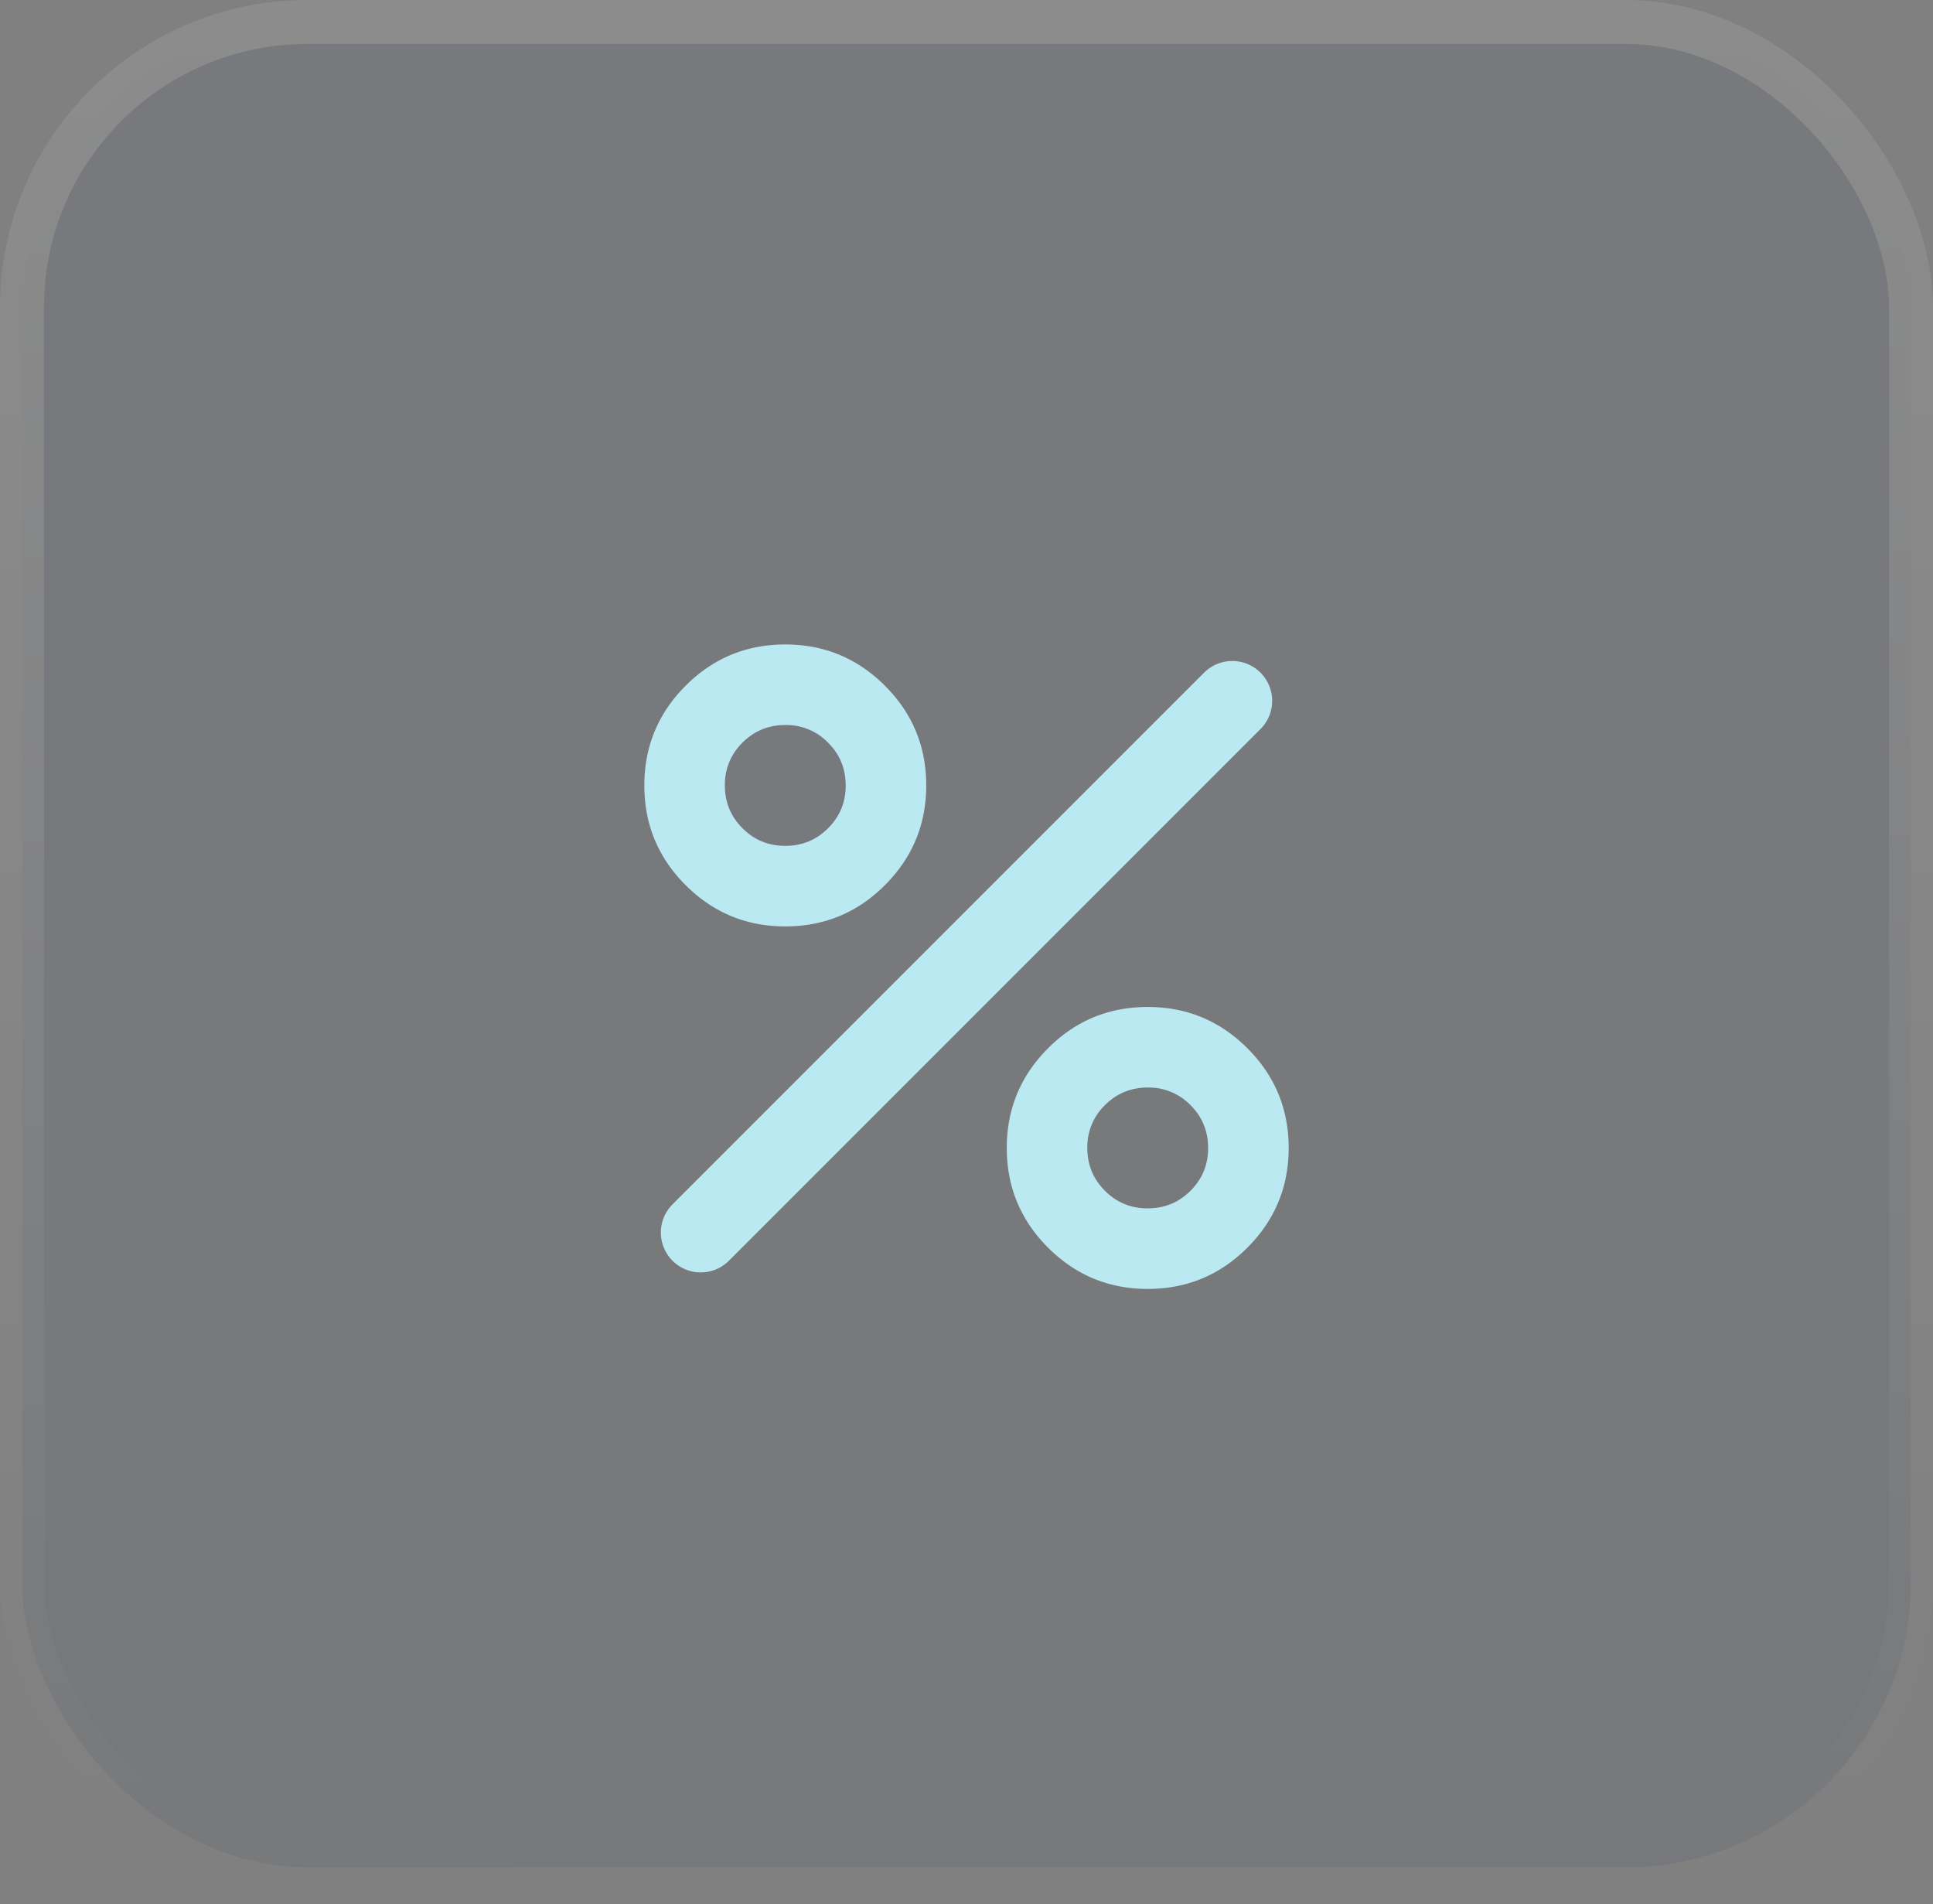 <svg width="66" height="65" fill="none" xmlns="http://www.w3.org/2000/svg"><rect width="100%" height="100%" fill="#808080" stroke="none"/><g opacity=".1"><rect x=".75" y=".75" width="64.5" height="63" rx="9.75" fill="#D9D9D9"/><rect x=".75" y=".75" width="64.5" height="63" rx="9.75" fill="url(#paint0_linear_508_177)"/><rect x=".75" y=".75" width="64.5" height="63" rx="9.75" stroke="url(#paint1_linear_508_177)" stroke-width="1.5"/></g><path d="M26.813 31.625c-1.33 0-2.464-.47-3.404-1.41-.94-.939-1.409-2.073-1.409-3.402 0-1.33.47-2.464 1.41-3.404.939-.94 2.073-1.409 3.402-1.409 1.33 0 2.464.47 3.404 1.41.94.939 1.409 2.073 1.409 3.402 0 1.33-.47 2.464-1.41 3.404-.939.94-2.073 1.409-3.402 1.409zm0-2.75c.572 0 1.06-.2 1.461-.602.402-.402.602-.889.601-1.46 0-.573-.2-1.06-.602-1.462a1.984 1.984 0 00-1.46-.601c-.573 0-1.06.2-1.462.602a1.984 1.984 0 00-.601 1.46c0 .573.2 1.06.602 1.462.402.402.889.602 1.46.601zM39.188 44c-1.33 0-2.464-.47-3.404-1.41-.94-.939-1.409-2.073-1.409-3.403 0-1.329.47-2.463 1.41-3.403.939-.94 2.073-1.409 3.403-1.409 1.329 0 2.463.47 3.403 1.41.94.939 1.409 2.073 1.409 3.403 0 1.329-.47 2.463-1.41 3.403-.939.94-2.073 1.409-3.403 1.409zm0-2.75c.572 0 1.06-.2 1.461-.602.402-.402.602-.889.601-1.46 0-.573-.2-1.06-.602-1.462a1.984 1.984 0 00-1.46-.601c-.573 0-1.06.2-1.462.602a1.984 1.984 0 00-.601 1.46c0 .573.2 1.06.602 1.462.402.402.889.602 1.46.601zm-14.3 1.788a1.361 1.361 0 11-1.925-1.925l18.15-18.15a1.361 1.361 0 111.925 1.925l-18.15 18.15z" fill="#BAE9F1"/><defs><linearGradient id="paint0_linear_508_177" x1="33" y1="0" x2="52.104" y2="87.414" gradientUnits="userSpaceOnUse"><stop stop-color="#2C4262"/><stop offset="1" stop-color="#202F45"/></linearGradient><linearGradient id="paint1_linear_508_177" x1="33" y1="0" x2="33" y2="64.5" gradientUnits="userSpaceOnUse"><stop stop-color="#fff"/><stop offset="1" stop-color="#fff" stop-opacity="0"/></linearGradient></defs></svg>